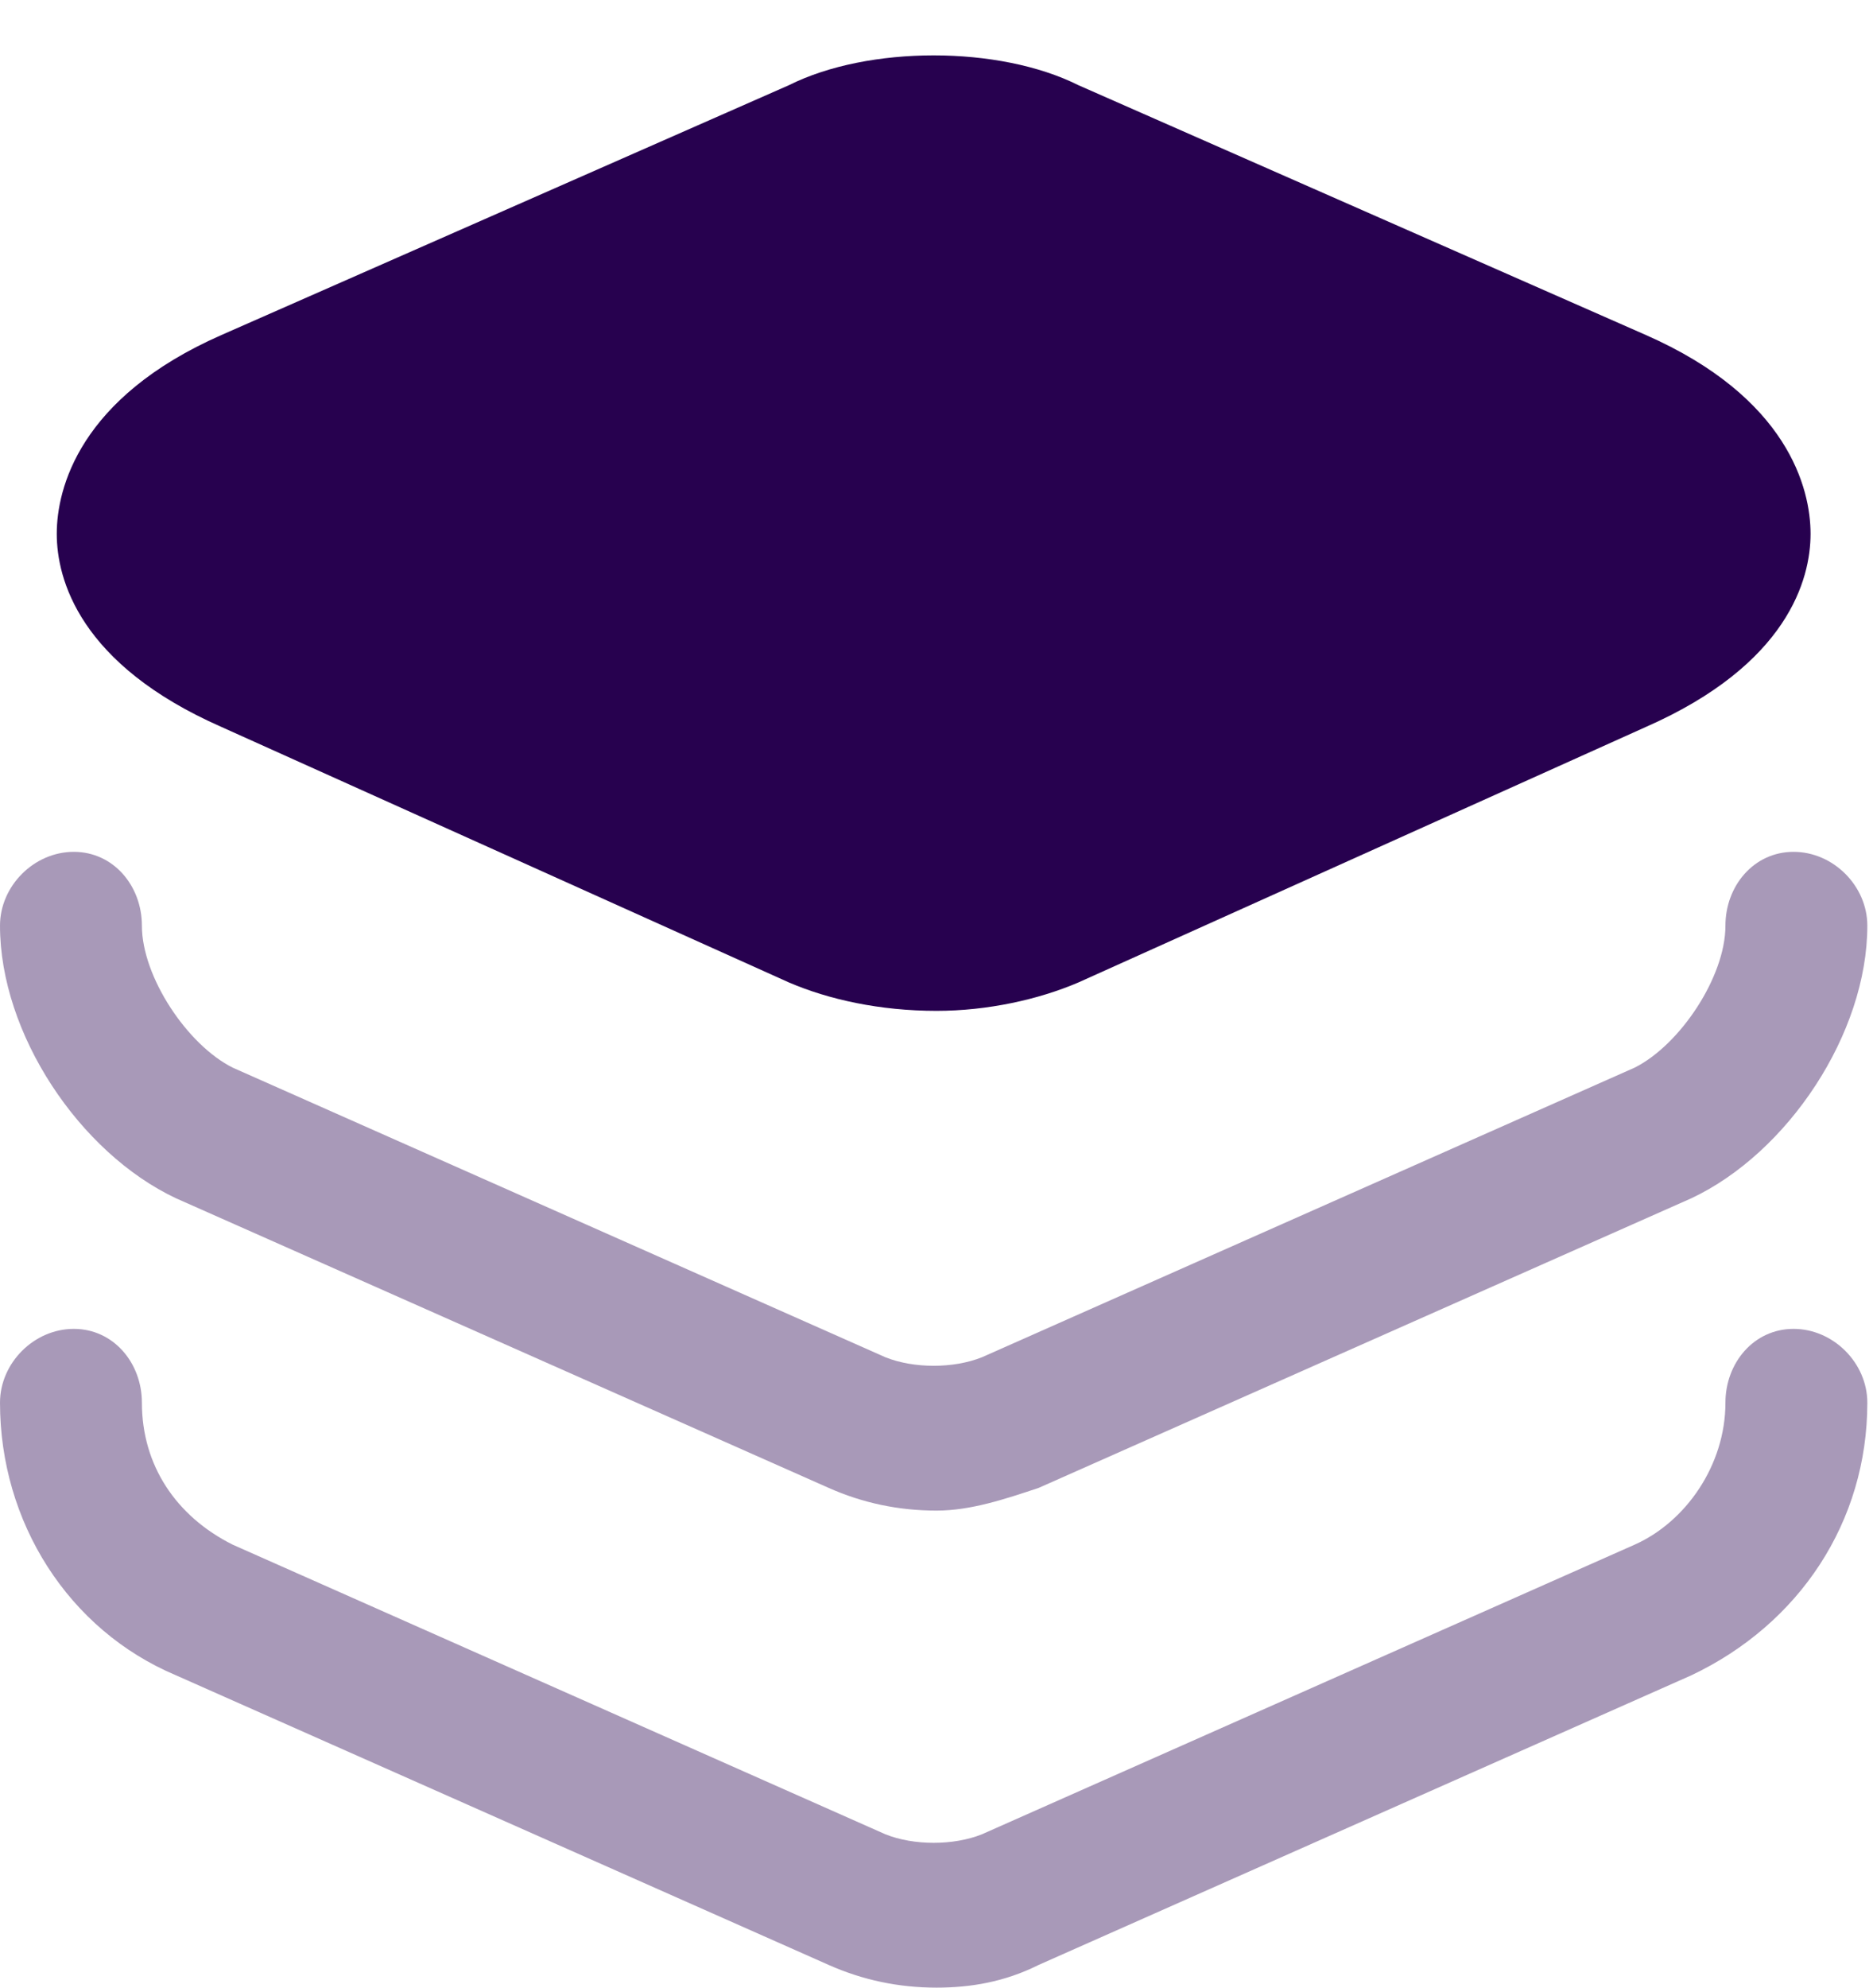 <svg version="1.2" xmlns="http://www.w3.org/2000/svg" viewBox="0 0 33 35" width="33" height="35"><style>.a{fill:#27014f}.b{opacity:.4;fill:#27014f}</style><path class="a" d="m29 5.9l-10-4.4c-1.4-0.7-3.7-0.7-5.1 0l-10 4.4c-2.5 1.1-2.9 2.7-2.9 3.5 0 0.8 0.4 2.3 2.9 3.4l10 4.5c0.7 0.3 1.6 0.5 2.6 0.5 0.9 0 1.8-0.2 2.5-0.5l10-4.5c2.5-1.1 2.9-2.6 2.9-3.4 0-0.8-0.4-2.4-2.9-3.5z"/><path class="b" d="m16.5 26.6q-1 0-1.9-0.4l-11.5-5.1c-1.7-0.8-3.1-2.9-3.1-4.8 0-0.7 0.6-1.3 1.3-1.3 0.7 0 1.2 0.6 1.2 1.3 0 0.9 0.8 2.1 1.6 2.5l11.5 5.1c0.5 0.2 1.2 0.2 1.7 0l11.5-5.1c0.8-0.4 1.6-1.6 1.6-2.5 0-0.7 0.5-1.3 1.2-1.3 0.7 0 1.3 0.6 1.3 1.3 0 1.9-1.4 4-3.1 4.8l-11.5 5.1c-0.6 0.2-1.2 0.4-1.8 0.4z"/><path class="b" d="m16.5 35q-1 0-1.9-0.4l-11.5-5.1c-1.9-0.8-3.1-2.7-3.1-4.8 0-0.7 0.6-1.3 1.3-1.3 0.7 0 1.2 0.6 1.2 1.3 0 1.1 0.6 2 1.6 2.5l11.5 5.1c0.5 0.2 1.2 0.2 1.7 0l11.5-5.1c0.9-0.4 1.6-1.4 1.6-2.5 0-0.7 0.5-1.3 1.2-1.3 0.7 0 1.3 0.6 1.3 1.3 0 2.1-1.2 3.9-3.1 4.8l-11.5 5.1c-0.6 0.3-1.2 0.4-1.8 0.4z"/></svg>